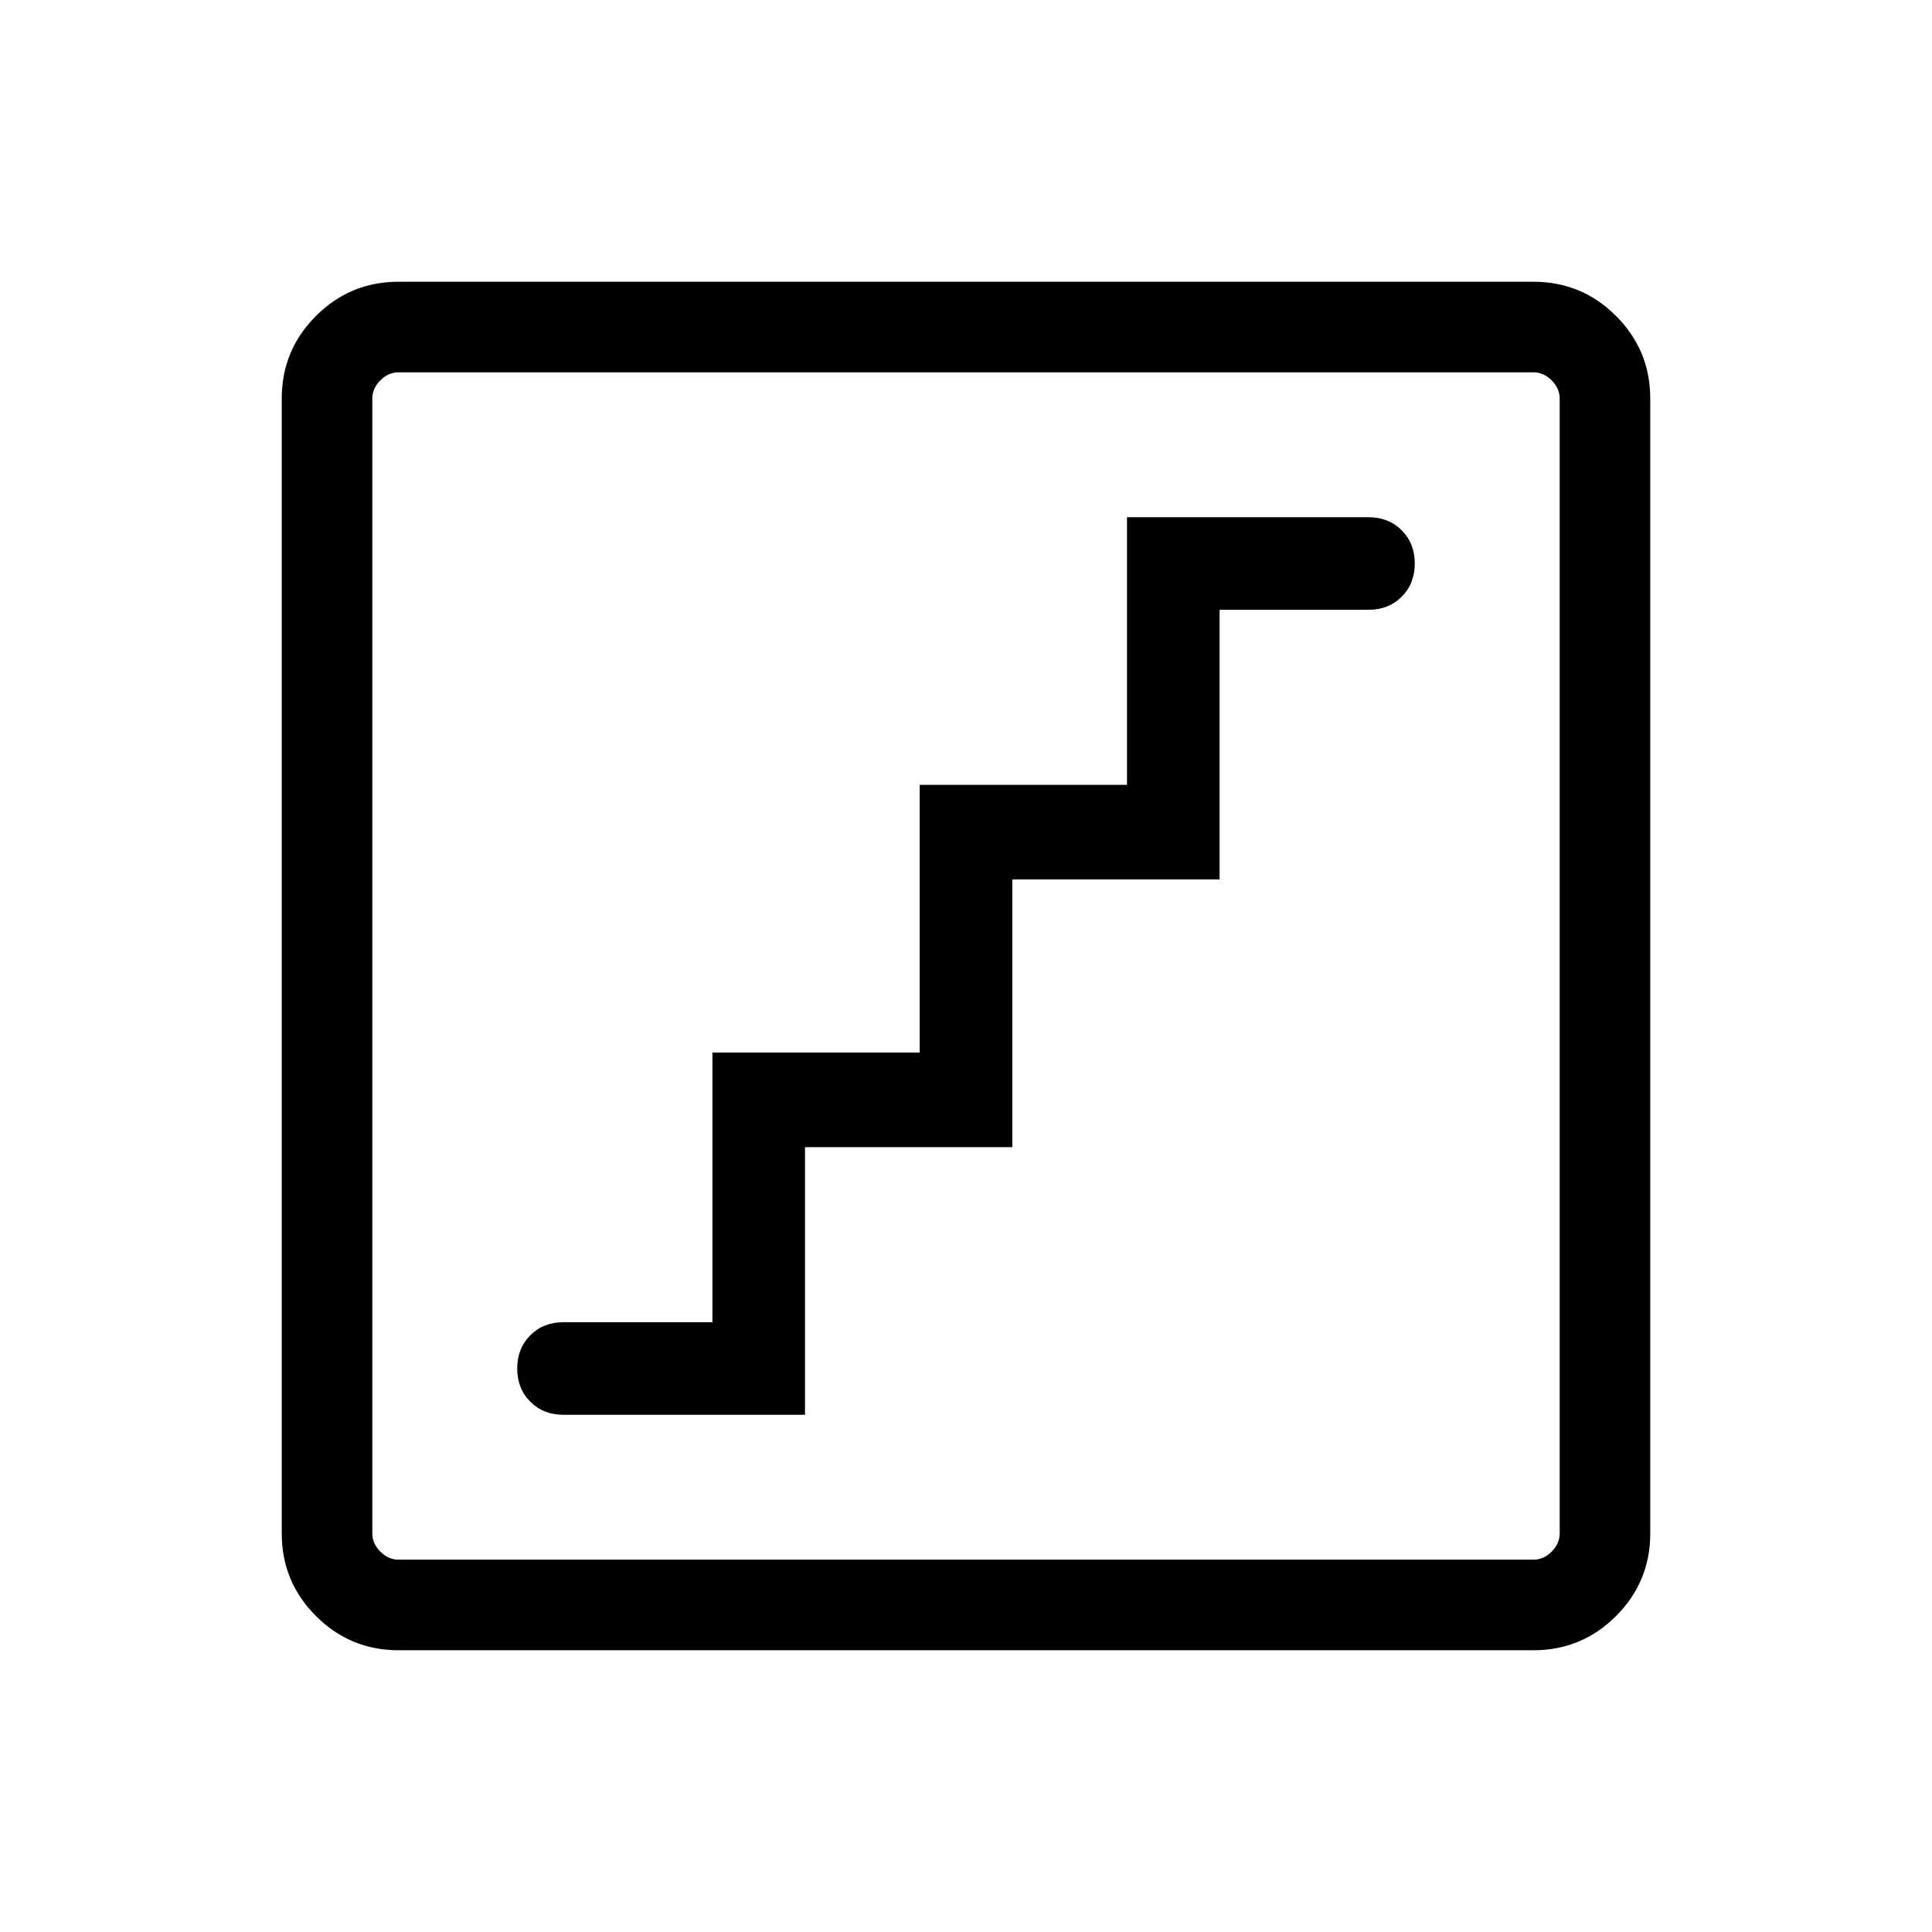 <svg xmlns="http://www.w3.org/2000/svg" height="48" width="48"><path d="M14 35.15h6V28.5h5.15v-6.65h5.15v-6.7H34q.5 0 .825-.325.325-.325.325-.825 0-.5-.325-.825-.325-.325-.825-.325h-6v6.65h-5.15v6.65H17.7v6.7H14q-.5 0-.825.325-.325.325-.325.825 0 .5.325.825.325.325.825.325ZM9.9 41q-1.2 0-2.05-.85Q7 39.3 7 38.1V9.9q0-1.2.85-2.05Q8.7 7 9.9 7h28.2q1.2 0 2.05.85.85.85.85 2.05v28.2q0 1.2-.85 2.05-.85.85-2.05.85Zm0-2.25h28.2q.25 0 .45-.2t.2-.45V9.9q0-.25-.2-.45t-.45-.2H9.9q-.25 0-.45.2t-.2.45v28.2q0 .25.2.45t.45.2Zm-.65 0V9.25 38.75Z"/></svg>